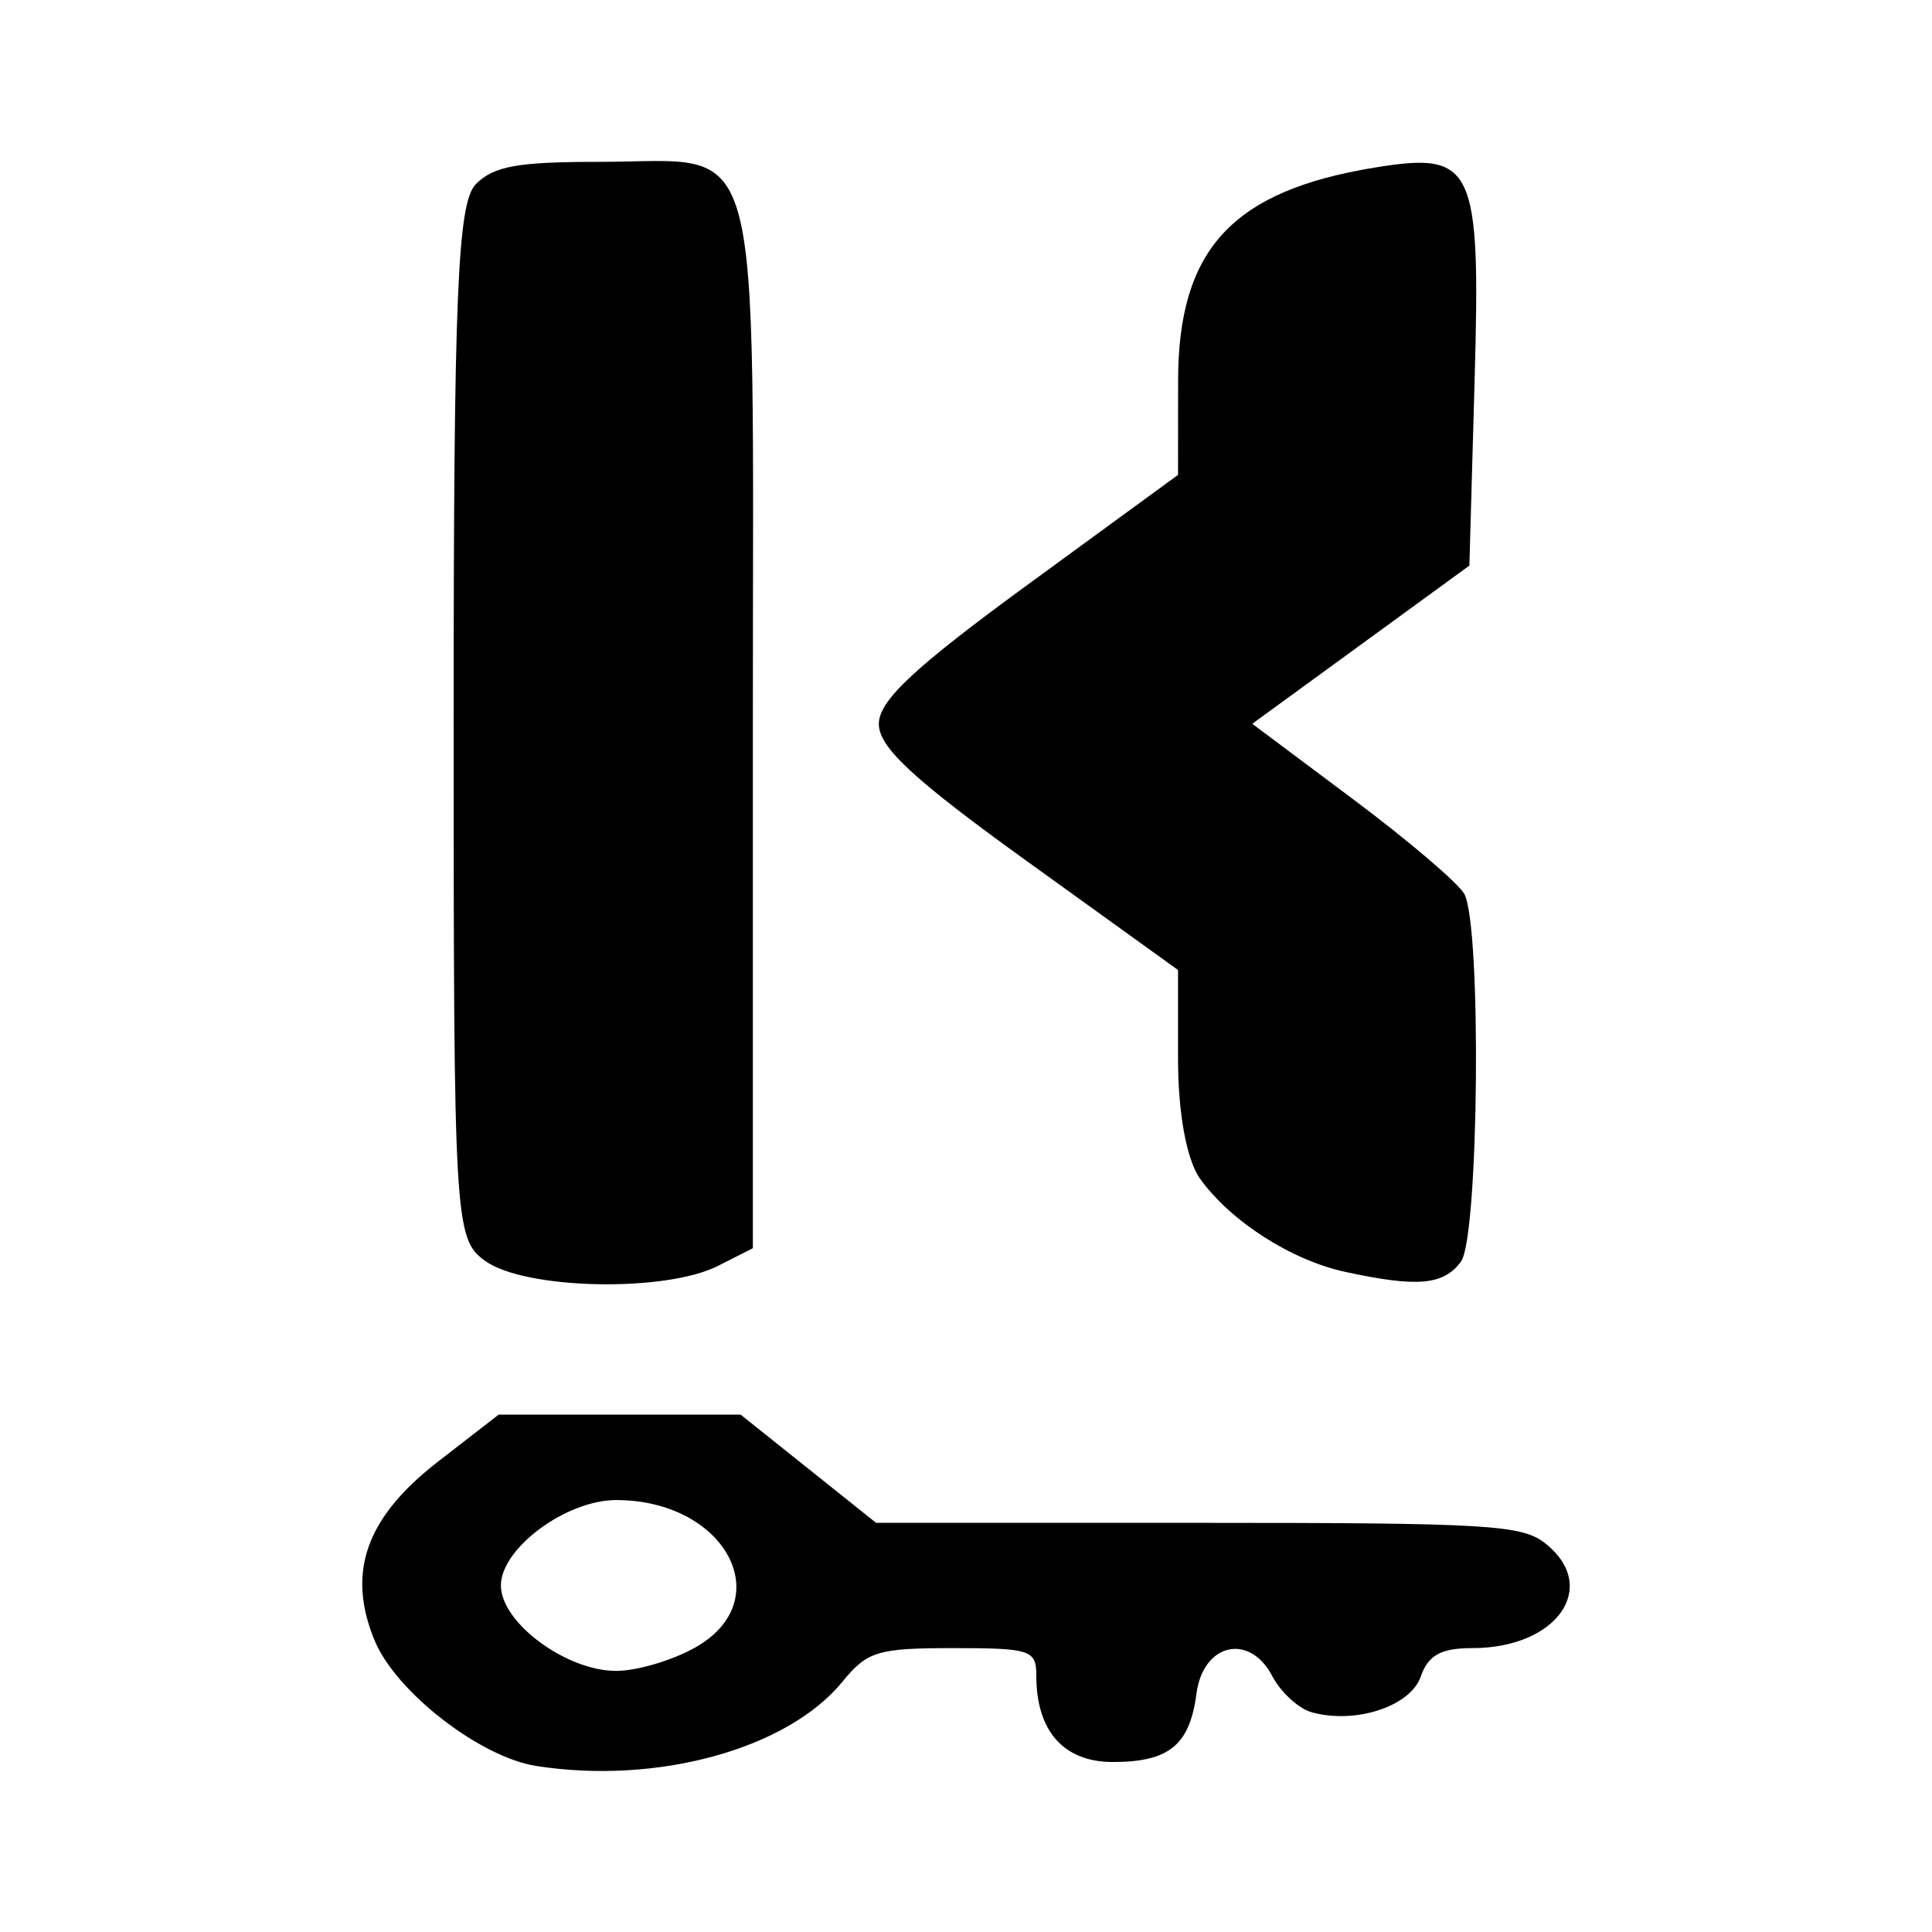 <svg
    xmlns="http://www.w3.org/2000/svg"
    viewBox="0 0 192 192"
    id="vector">
    <g id="group">
        <path
            id="path_6"
            d="M 53.295 175.5 C 47.698 174.624 39.346 168.143 37.23 163.033 C 34.431 156.277 36.363 150.812 43.509 145.272 L 49.554 140.585 L 73.604 140.585 L 80.334 145.962 L 87.064 151.338 L 119.041 151.338 C 148.032 151.338 151.26 151.531 153.608 153.408 C 158.995 157.713 154.731 163.788 146.323 163.788 C 143.197 163.788 141.929 164.489 141.187 166.627 C 140.161 169.584 134.695 171.368 130.356 170.164 C 129.05 169.802 127.285 168.182 126.435 166.564 C 124.162 162.24 119.56 163.312 118.901 168.32 C 118.229 173.433 116.178 175.106 110.583 175.106 C 105.714 175.106 102.988 172.033 102.988 166.544 C 102.988 163.971 102.437 163.788 94.718 163.788 C 87.219 163.788 86.194 164.099 83.719 167.129 C 78.255 173.819 65.309 177.381 53.295 175.5 Z M 69.13 163.706 C 77.425 158.986 72.076 149.074 61.233 149.074 C 56.257 149.074 49.778 153.875 49.778 157.563 C 49.778 161.251 56.257 166.052 61.233 166.052 C 63.308 166.052 66.862 164.996 69.13 163.706 Z M 48.213 125.306 C 45.175 123.109 45.083 121.533 45.083 71.76 C 45.083 29.257 45.463 20.102 47.305 18.281 C 49.105 16.501 51.434 16.084 59.584 16.084 C 76.101 16.084 74.818 11.409 74.818 71.618 L 74.818 124.046 L 71.34 125.808 C 66.103 128.46 52.157 128.158 48.213 125.306 Z M 133.692 126.399 C 128.327 125.237 122.312 121.382 119.272 117.156 C 117.931 115.293 117.073 110.646 117.073 105.25 L 117.073 96.399 L 102.206 85.692 C 90.795 77.473 87.338 74.278 87.338 71.946 C 87.338 69.624 90.846 66.345 102.206 58.05 L 117.073 47.192 L 117.079 37.863 C 117.087 24.775 122.445 18.965 136.643 16.649 C 146.478 15.045 147.148 16.472 146.547 37.736 L 146.026 56.208 L 135.237 64.068 L 124.448 71.929 L 134.451 79.411 C 139.952 83.527 144.934 87.769 145.521 88.839 C 147.252 91.995 146.97 122.973 145.188 125.38 C 143.455 127.722 140.864 127.952 133.692 126.399 Z"
            fill="#000000"
            stroke-width="12"/>
    </g>
</svg>
